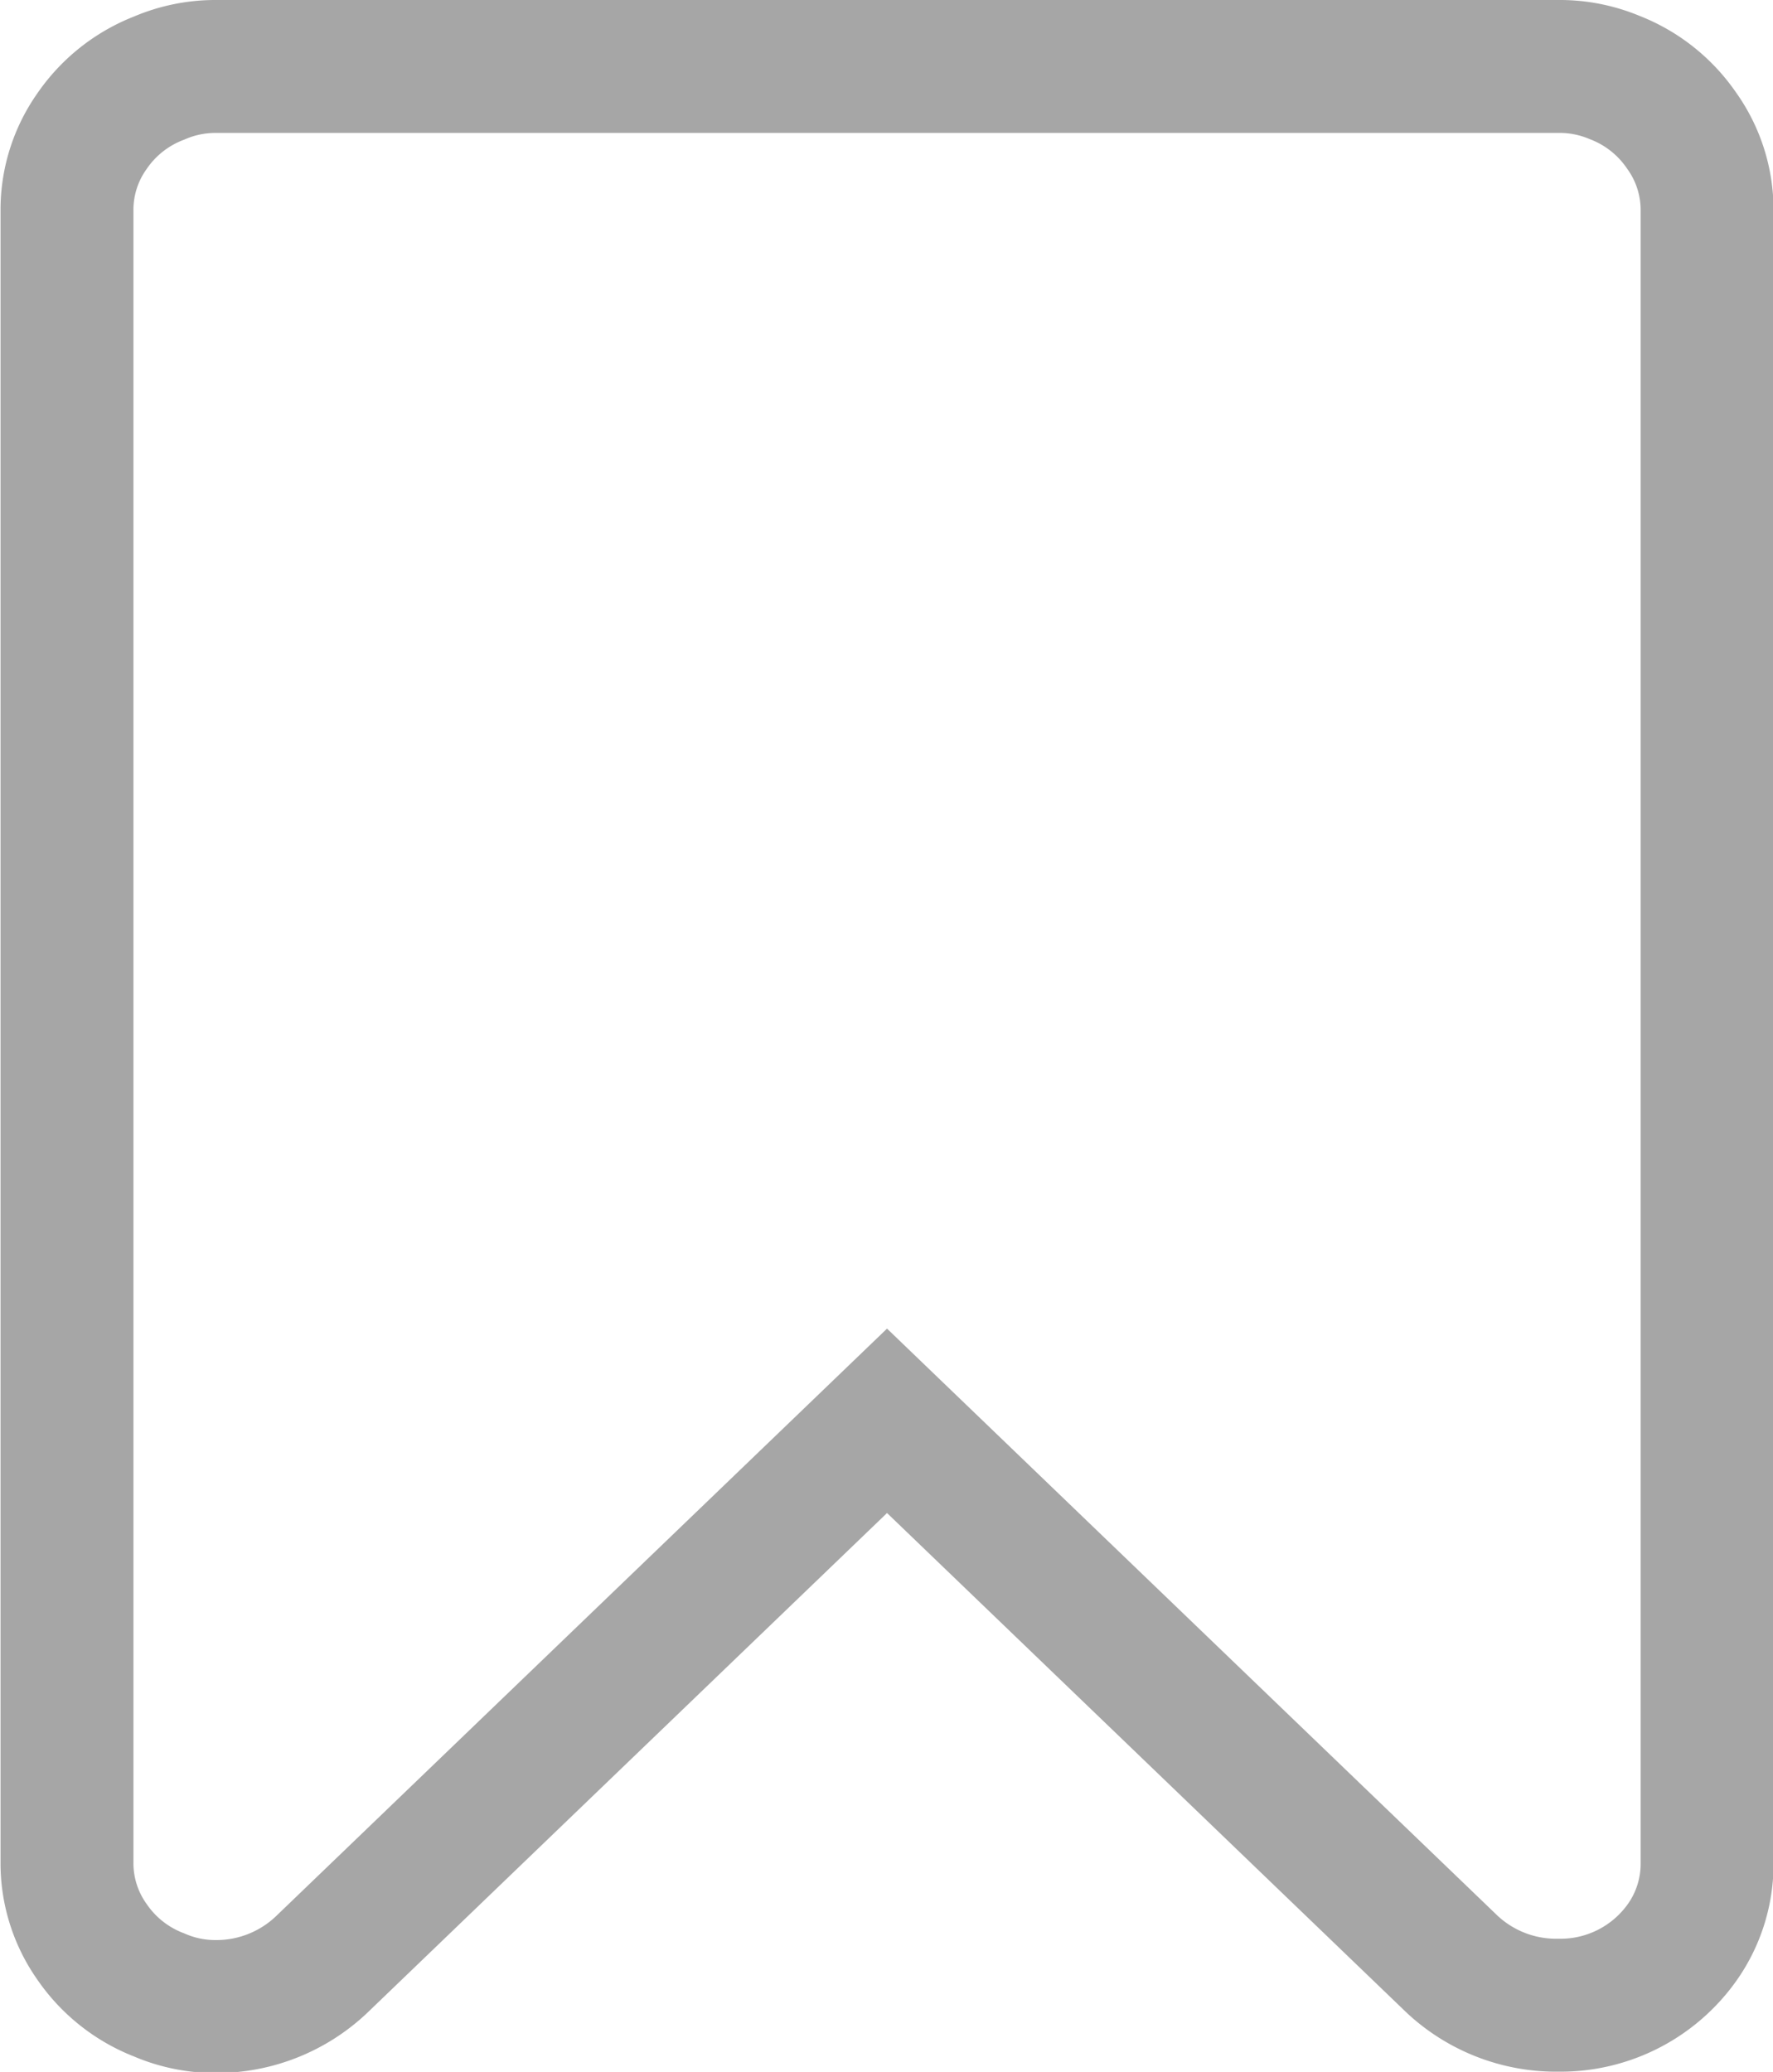 <svg xmlns="http://www.w3.org/2000/svg" width="13.34" height="15.586" viewBox="0 0 13.34 15.586"><defs><style>.a{fill:none;stroke:#a6a6a6;}</style></defs><g transform="translate(0.5 0.5)"><path class="a" d="M45.413.482a1.087,1.087,0,0,0-.506-.4A1.067,1.067,0,0,0,44.483,0h-10.1a1.067,1.067,0,0,0-.424.087,1.086,1.086,0,0,0-.506.4,1.023,1.023,0,0,0-.188.6V13.507a1.024,1.024,0,0,0,.188.6,1.086,1.086,0,0,0,.506.4,1.066,1.066,0,0,0,.424.087,1.15,1.15,0,0,0,.8-.318l4.252-4.088,4.252,4.088a1.147,1.147,0,0,0,.8.308,1.122,1.122,0,0,0,.93-.472,1.022,1.022,0,0,0,.188-.6V1.08A1.024,1.024,0,0,0,45.413.482Z" transform="translate(-33.261)"/></g></svg>